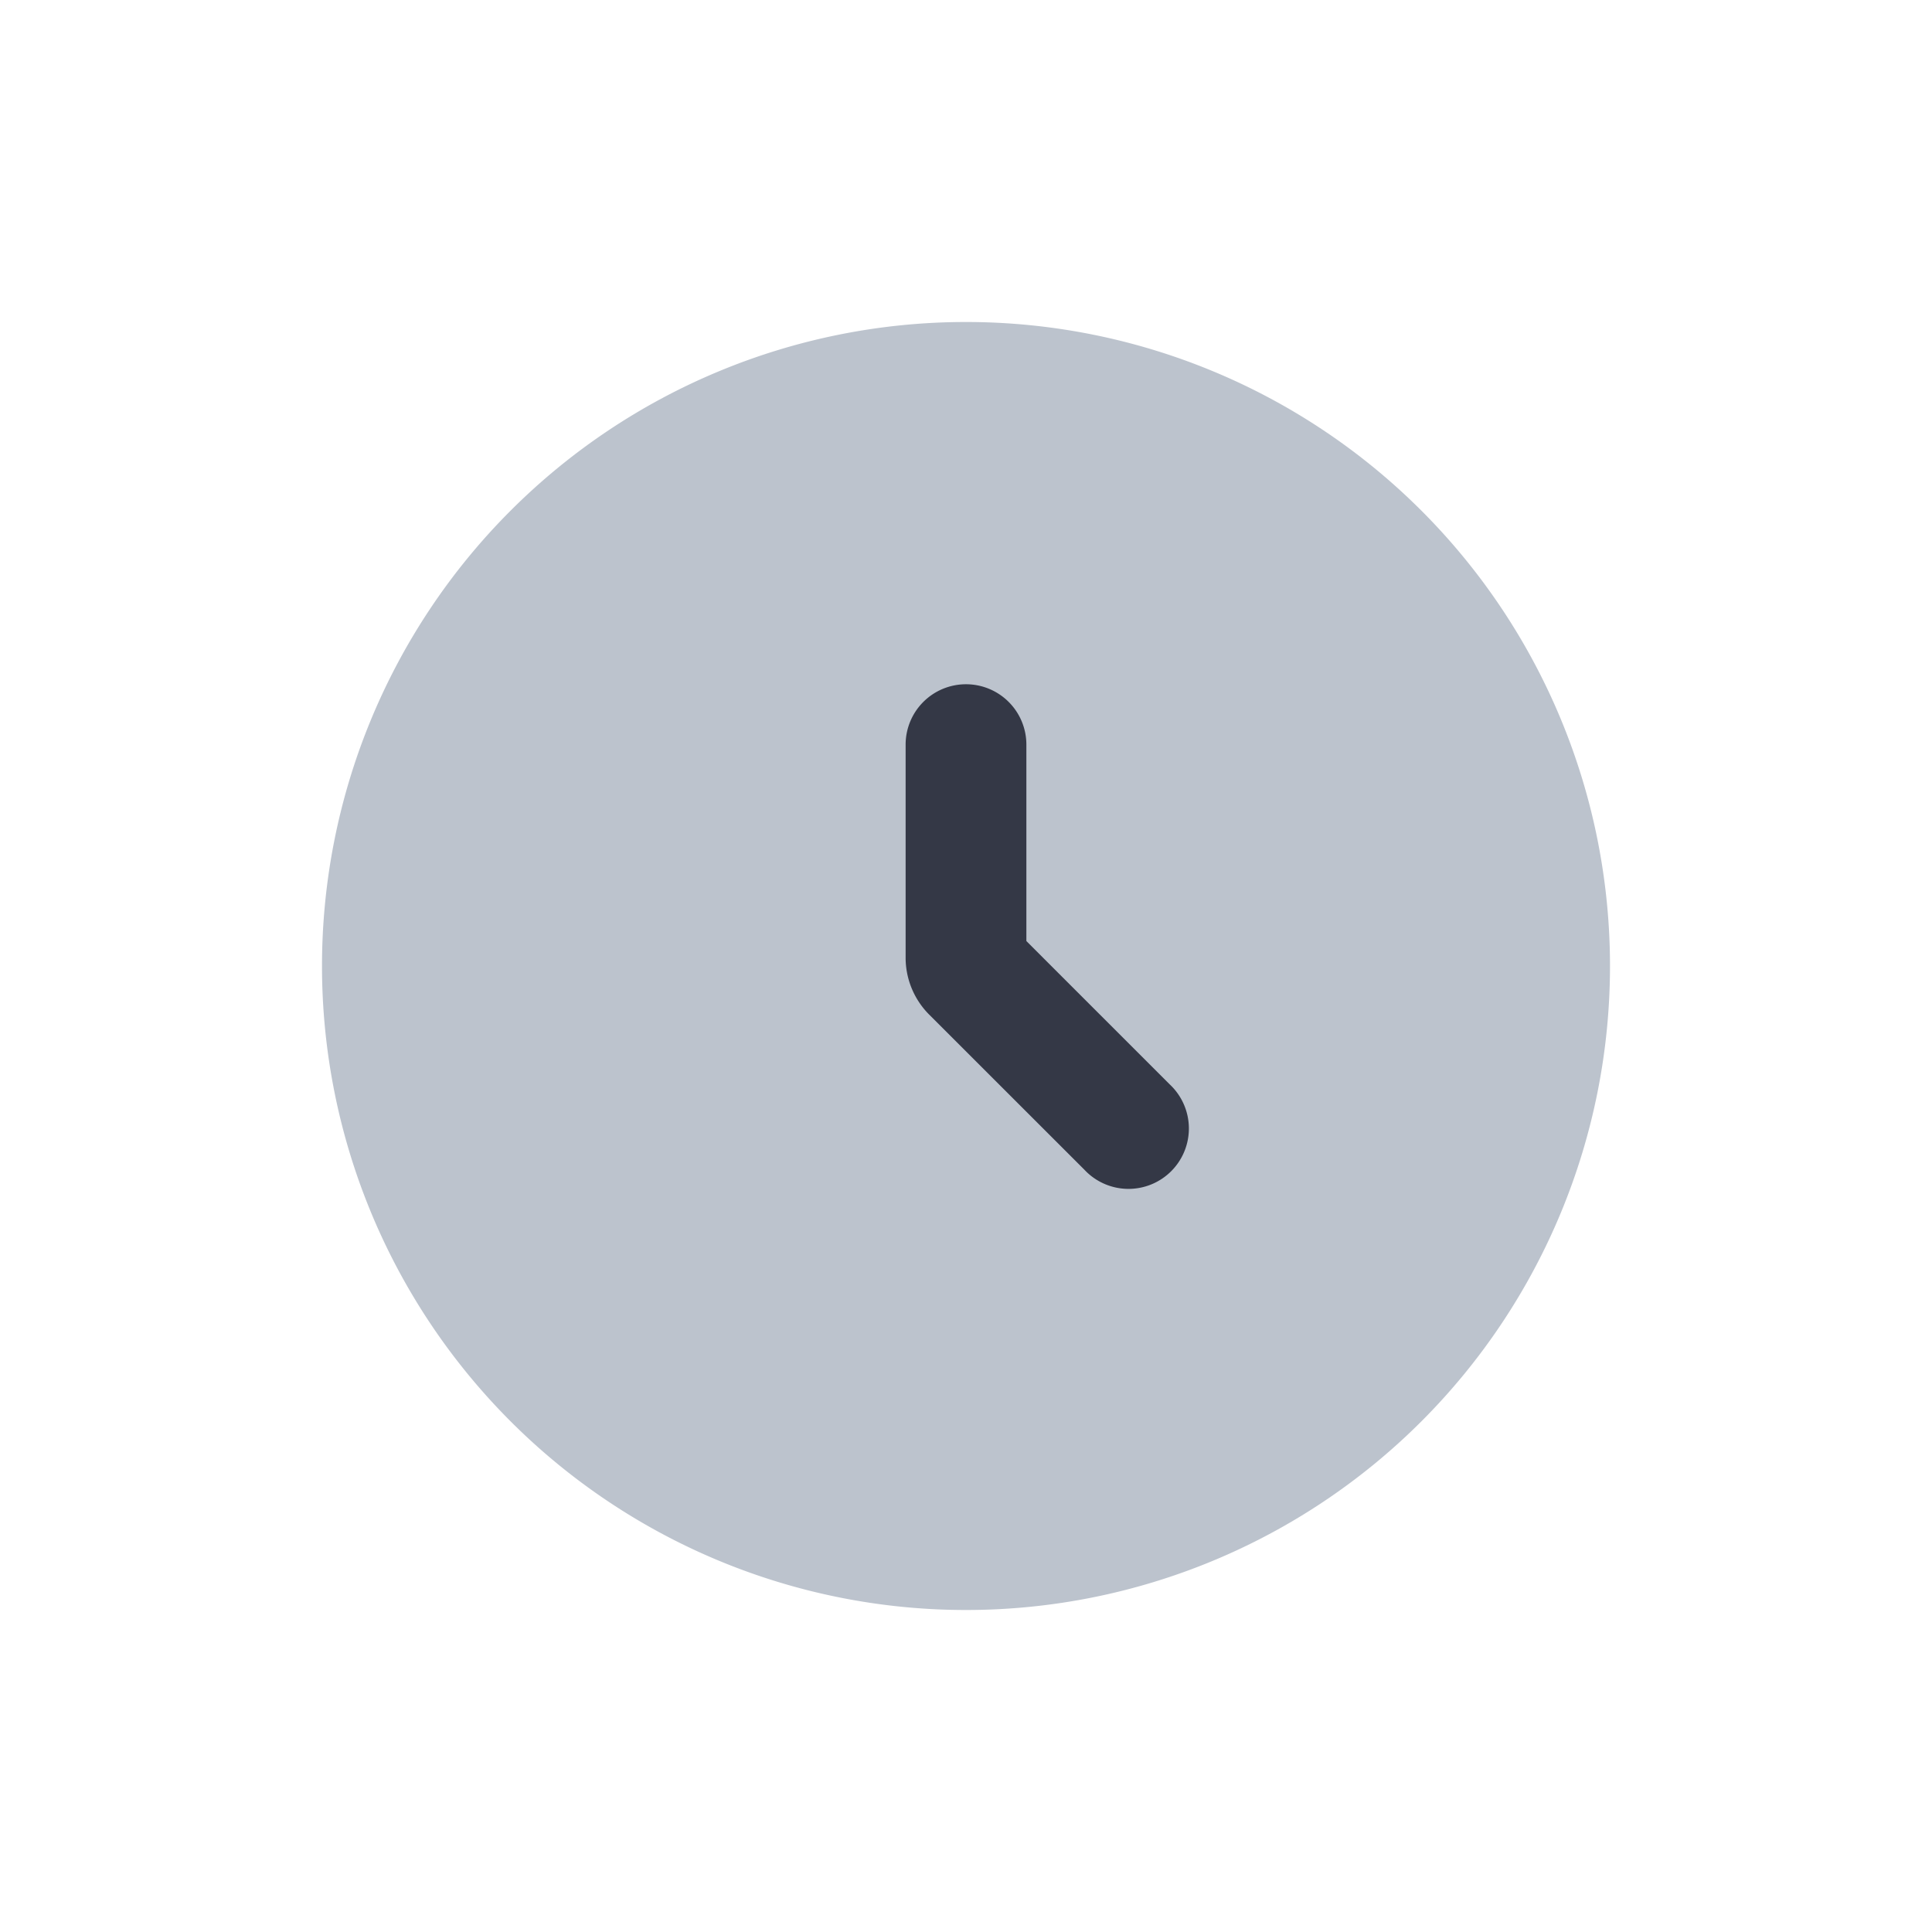 <svg xmlns="http://www.w3.org/2000/svg" width="24" height="24" fill="none" viewBox="0 0 24 24"><path fill="#BCC3CD" d="M12 4a8 8 0 1 0 0 16 8 8 0 0 0 0-16"/><path fill="#343846" fill-rule="evenodd" d="M12 8.5a.75.75 0 0 1 .75.75v2.44l1.78 1.78a.75.75 0 1 1-1.06 1.06l-1.927-1.926a1 1 0 0 1-.293-.708V9.25A.75.75 0 0 1 12 8.5" clip-rule="evenodd"/></svg>